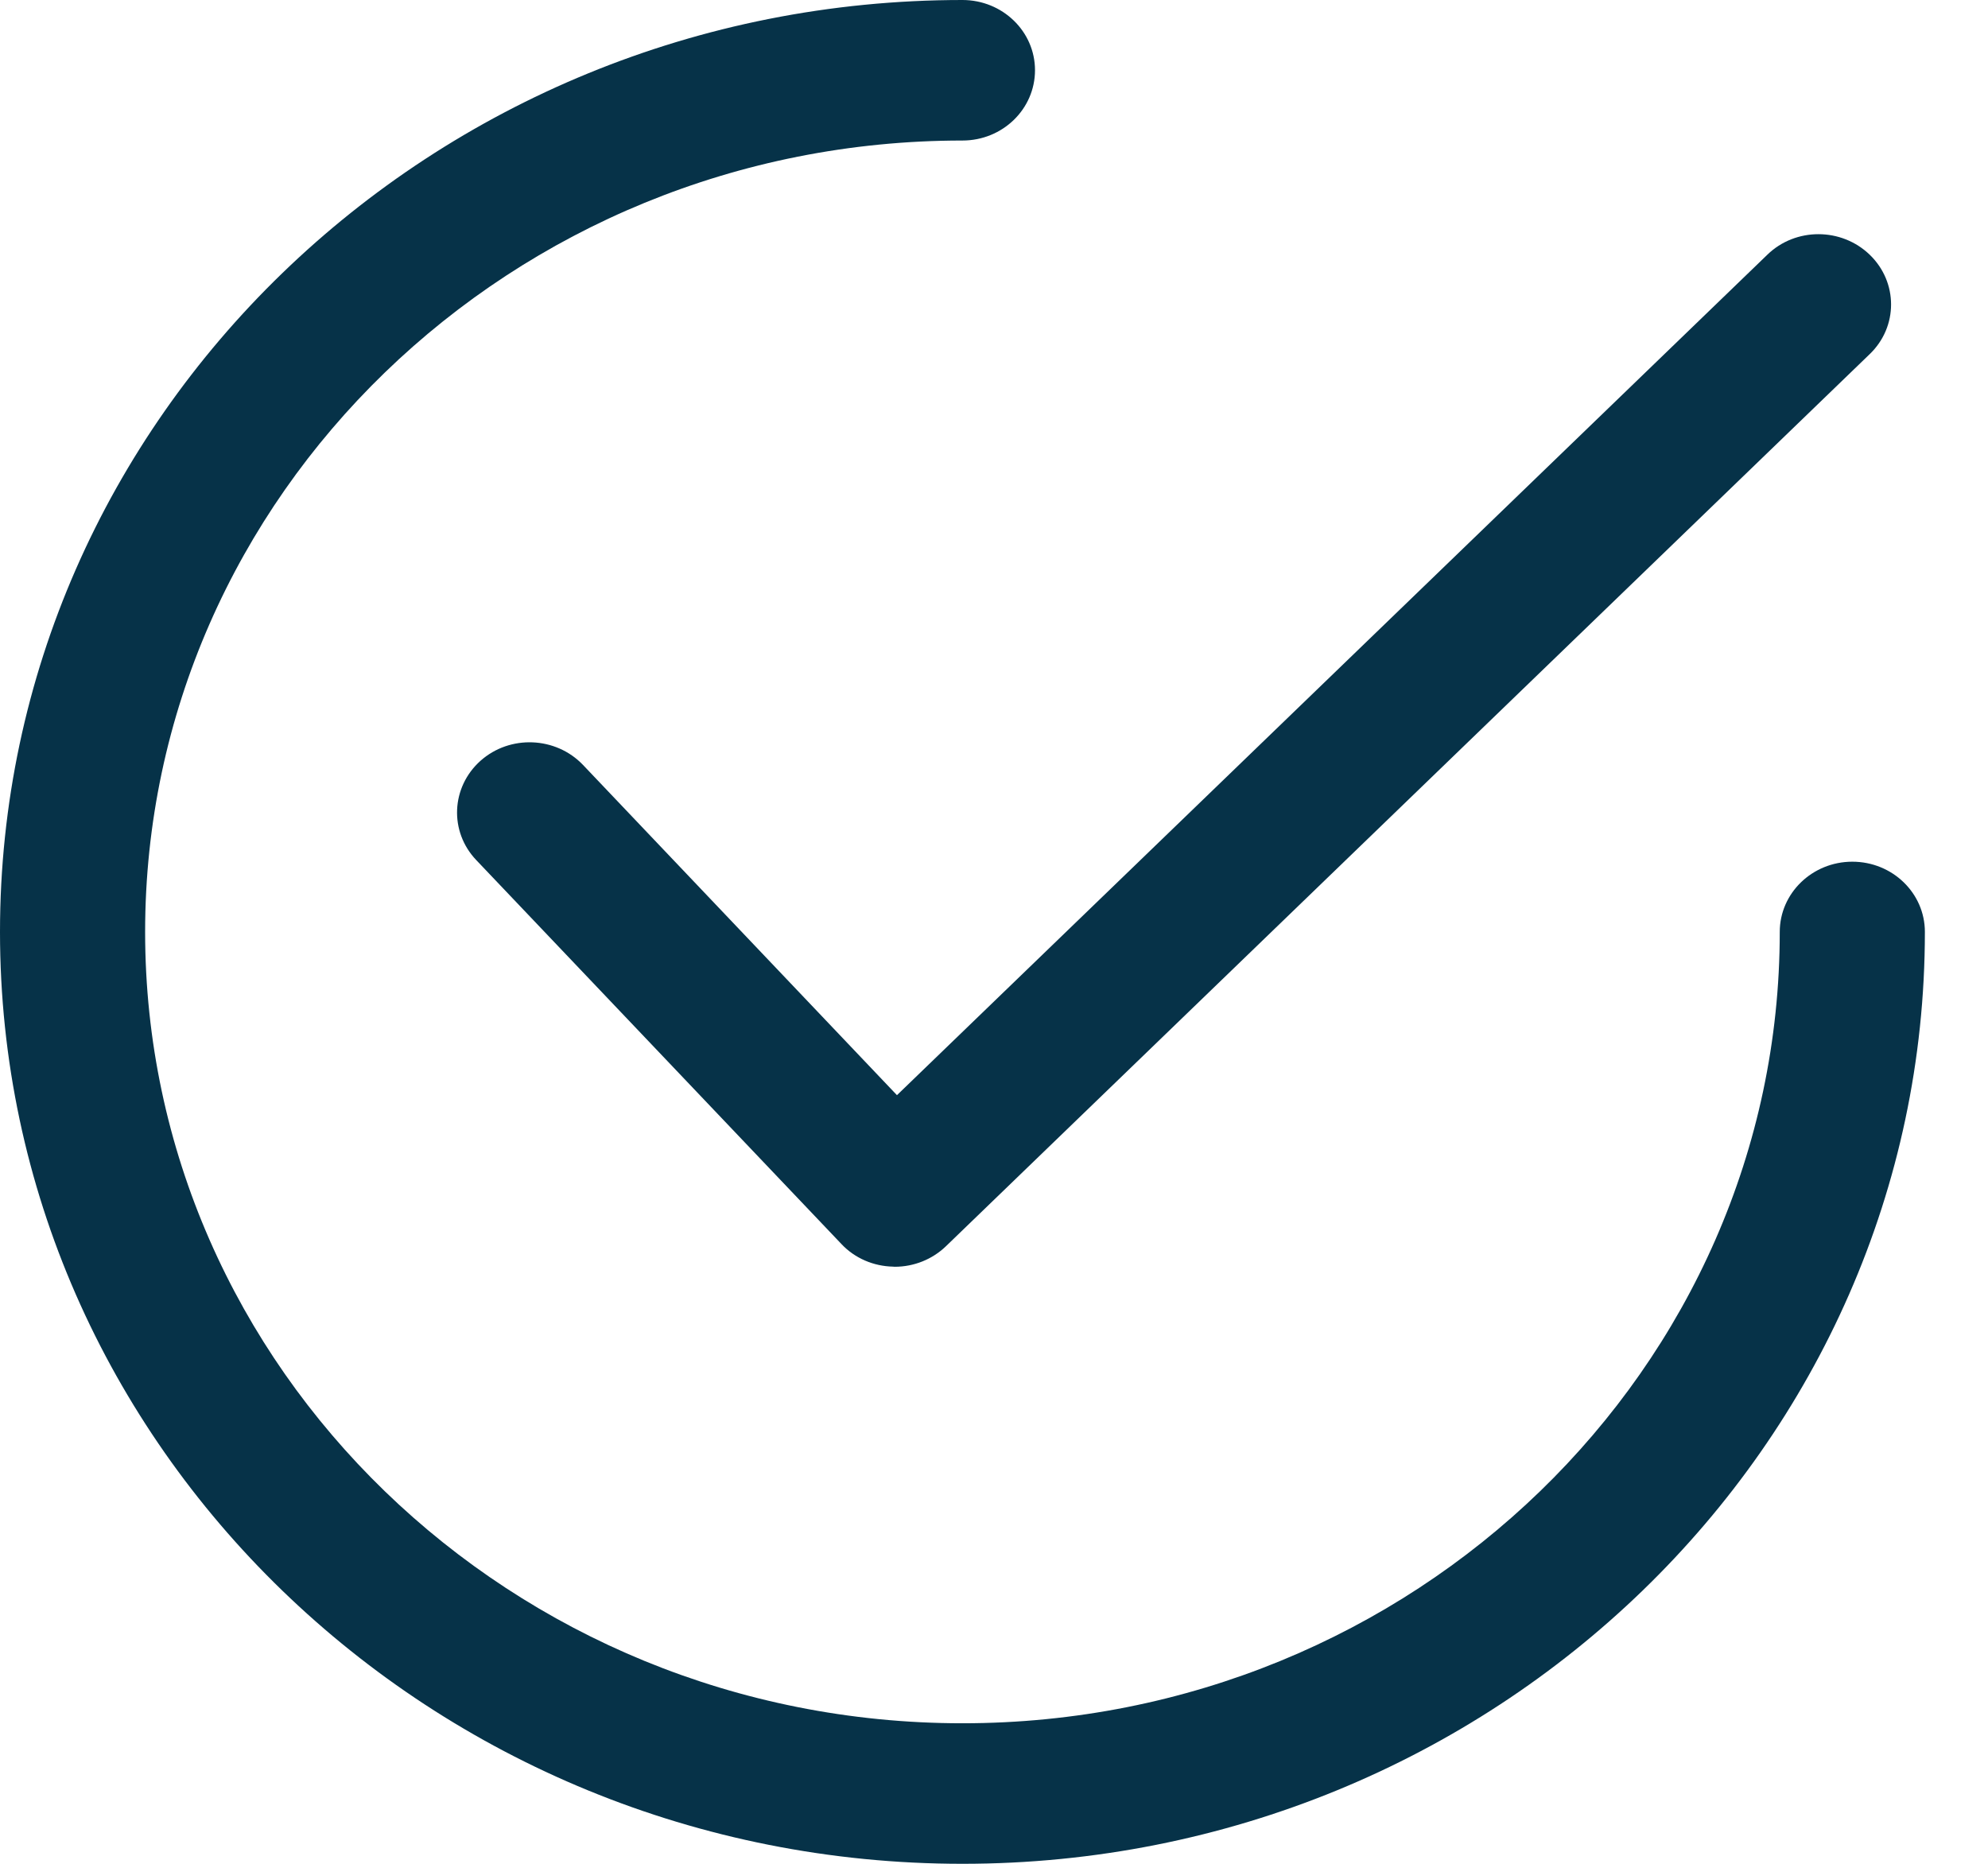 <svg xmlns="http://www.w3.org/2000/svg" width="16" height="15" viewBox="0 0 16 15" fill="none"><g clip-path="url(#clip0_716_3026)"><path d="M15.049 2.051C14.821 1.83 14.451 1.829 14.224 2.05L7.219 8.814L4.692 6.156C4.473 5.927 4.104 5.912 3.867 6.123C3.63 6.335 3.614 6.692 3.833 6.922L6.772 10.012C6.879 10.126 7.03 10.191 7.189 10.194C7.193 10.195 7.197 10.195 7.201 10.195C7.356 10.195 7.504 10.135 7.613 10.03L15.048 2.85C15.277 2.63 15.277 2.272 15.049 2.051Z" fill="#063248"></path><path d="M14.908 6.935C14.586 6.935 14.324 7.188 14.324 7.5C14.324 11.012 11.373 13.869 7.746 13.869C4.119 13.869 1.168 11.012 1.168 7.5C1.168 3.988 4.119 1.131 7.746 1.131C8.069 1.131 8.33 0.878 8.33 0.565C8.33 0.253 8.069 0 7.746 0C3.475 0 0 3.364 0 7.5C0 11.635 3.475 15 7.746 15C12.017 15 15.492 11.635 15.492 7.5C15.492 7.188 15.231 6.935 14.908 6.935Z" fill="#063248"></path></g><defs><clipPath id="clip0_716_3026"><rect width="15.492" height="15" fill="white"></rect></clipPath></defs></svg>